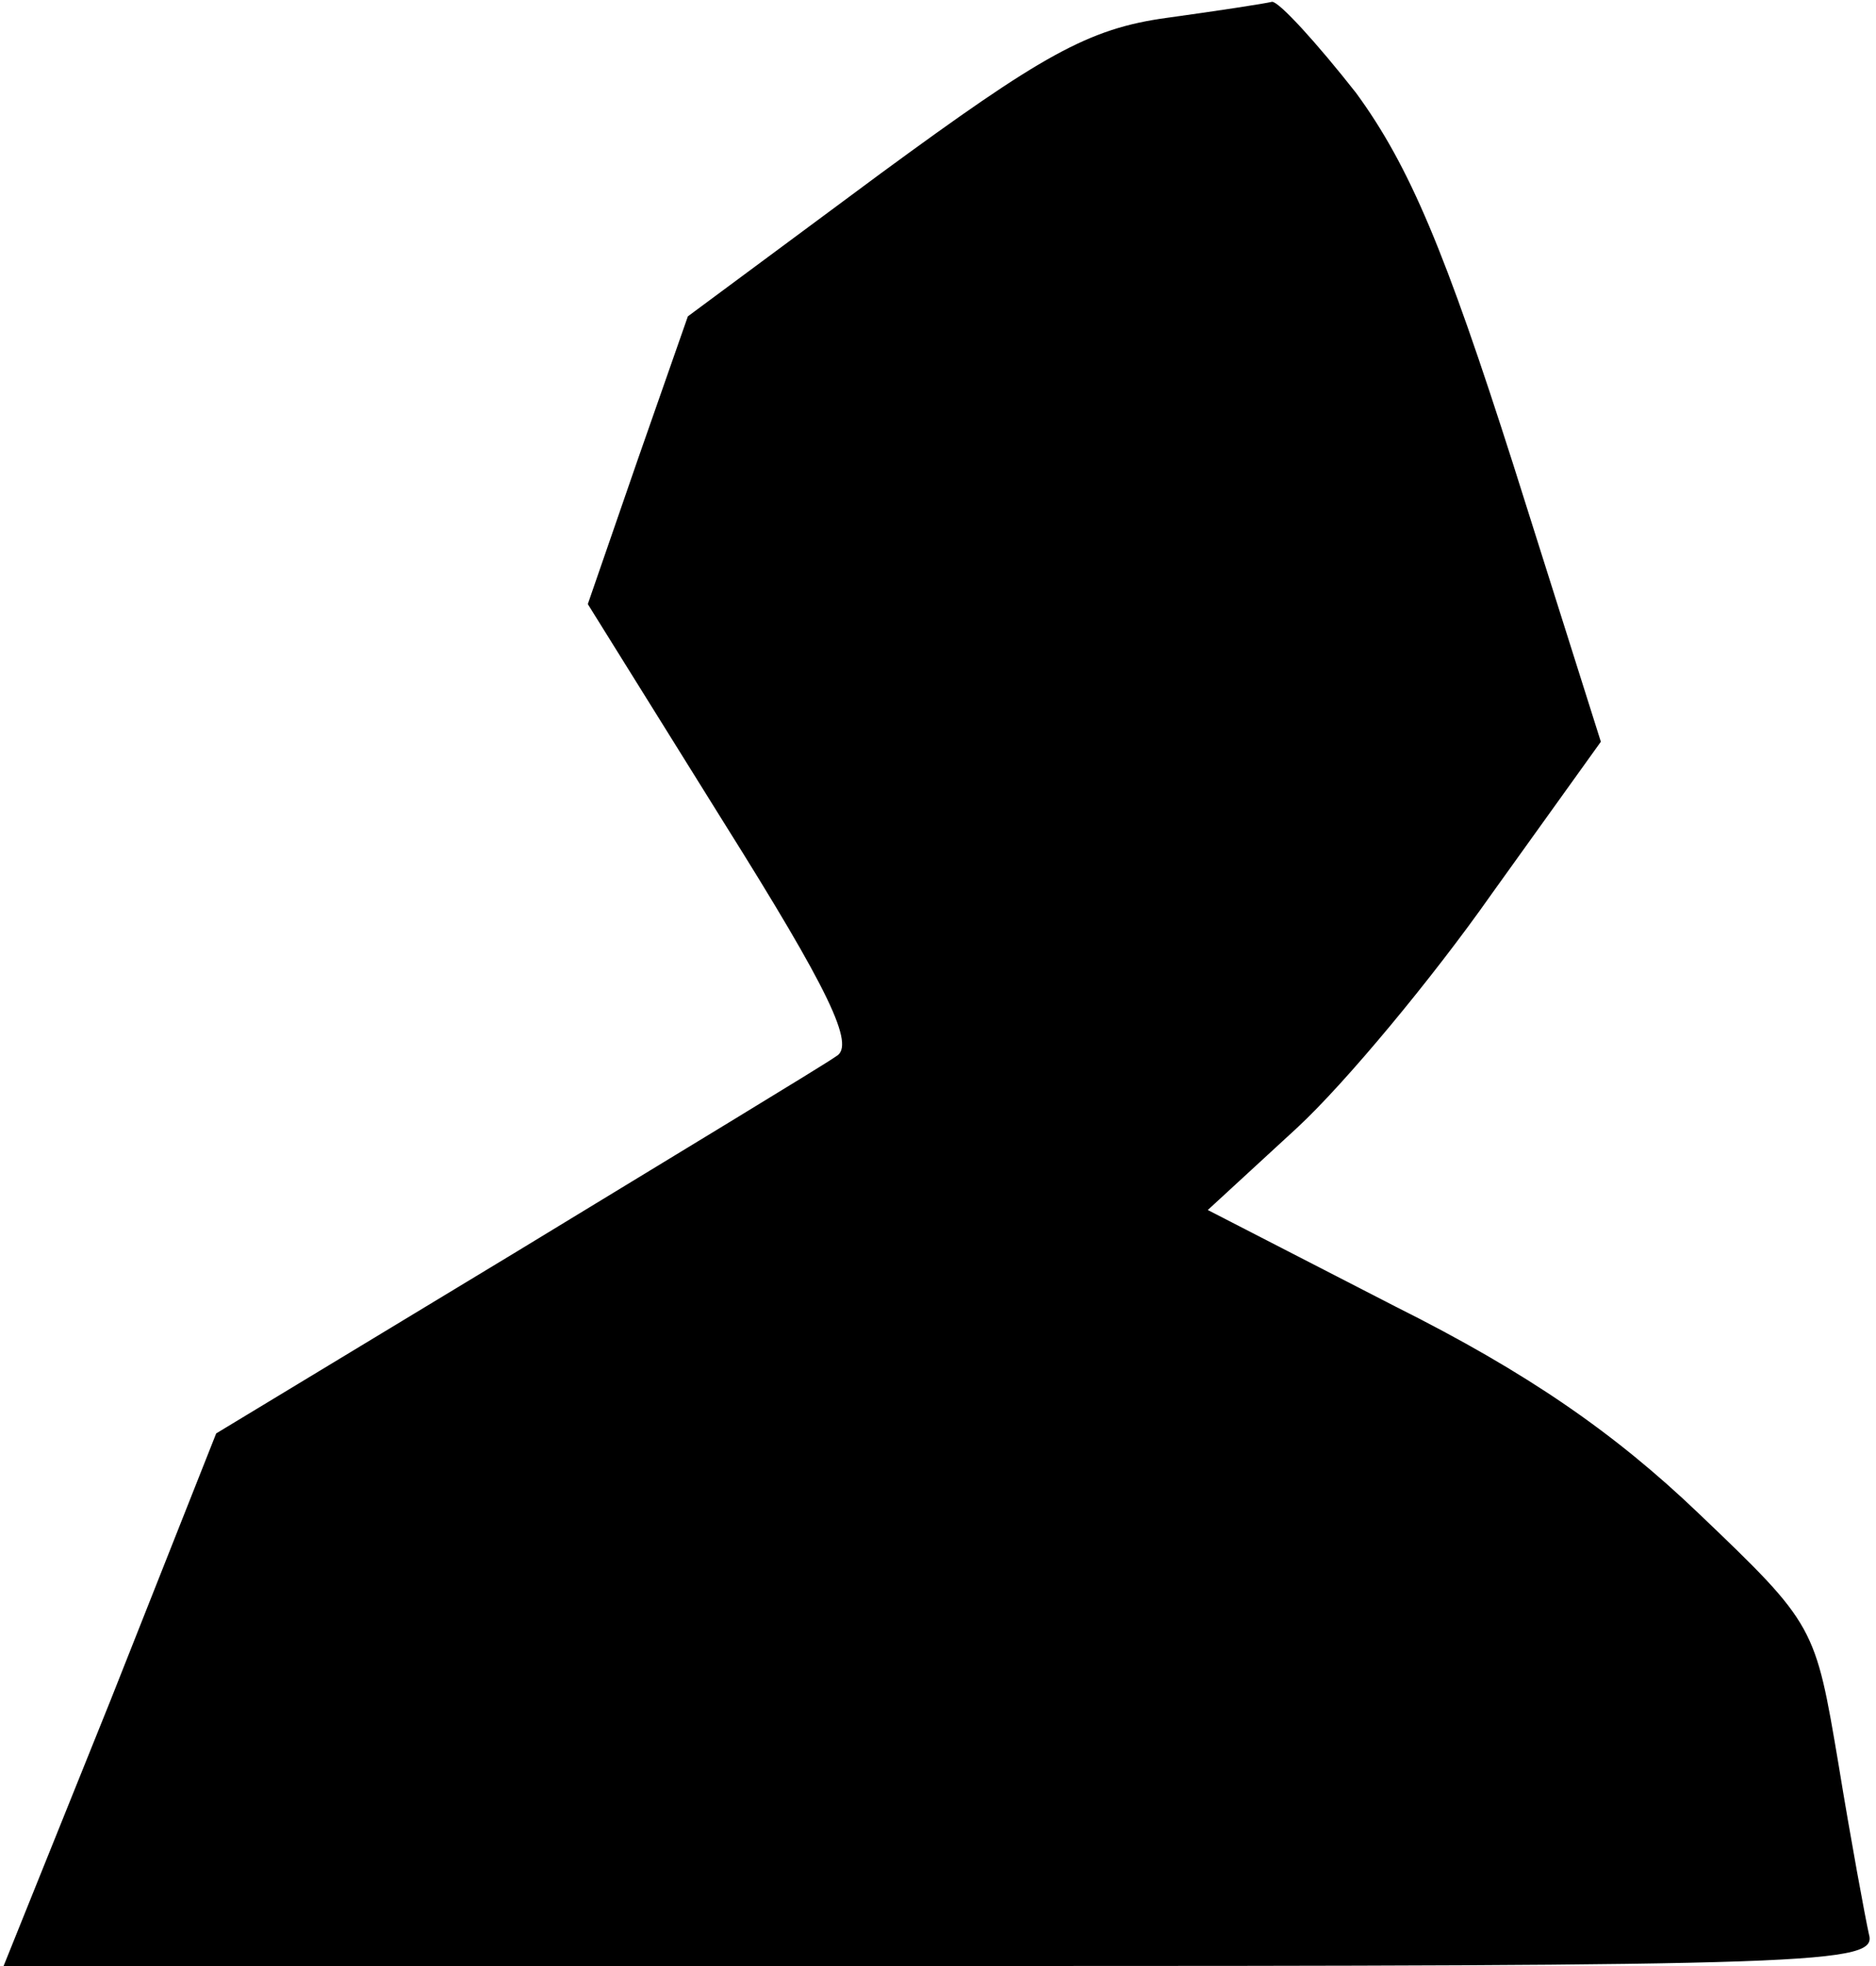 <?xml version="1.0" standalone="no"?>
<!DOCTYPE svg PUBLIC "-//W3C//DTD SVG 20010904//EN"
 "http://www.w3.org/TR/2001/REC-SVG-20010904/DTD/svg10.dtd">
<svg version="1.0" xmlns="http://www.w3.org/2000/svg"
 width="105pt" height="110pt" viewBox="0 0 105 110"
 preserveAspectRatio="xMidYMid meet">
<g transform="translate(0,110) scale(0.1,-0.1)"
fill="#000000" stroke="none">
<path fill="#000000" stroke="none" d="M653 1090 c-44 -6 -70 -21 -160 -87
l-108 -80 -28 -80 -28 -81 76 -122 c59 -94 74 -125 63 -131 -7 -5 -88 -54
-180 -110 l-167 -101 -59 -149 -60 -149 525 0 c495 0 524 1 519 18 -2 9 -10
52 -17 95 -13 77 -13 78 -78 140 -47 45 -96 79 -170 116 l-105 54 50 46 c27
25 76 84 109 131 l61 85 -49 155 c-38 119 -58 167 -88 208 -22 28 -43 51 -47
51 -4 -1 -30 -5 -59 -9z"/>
</g>
</svg>
